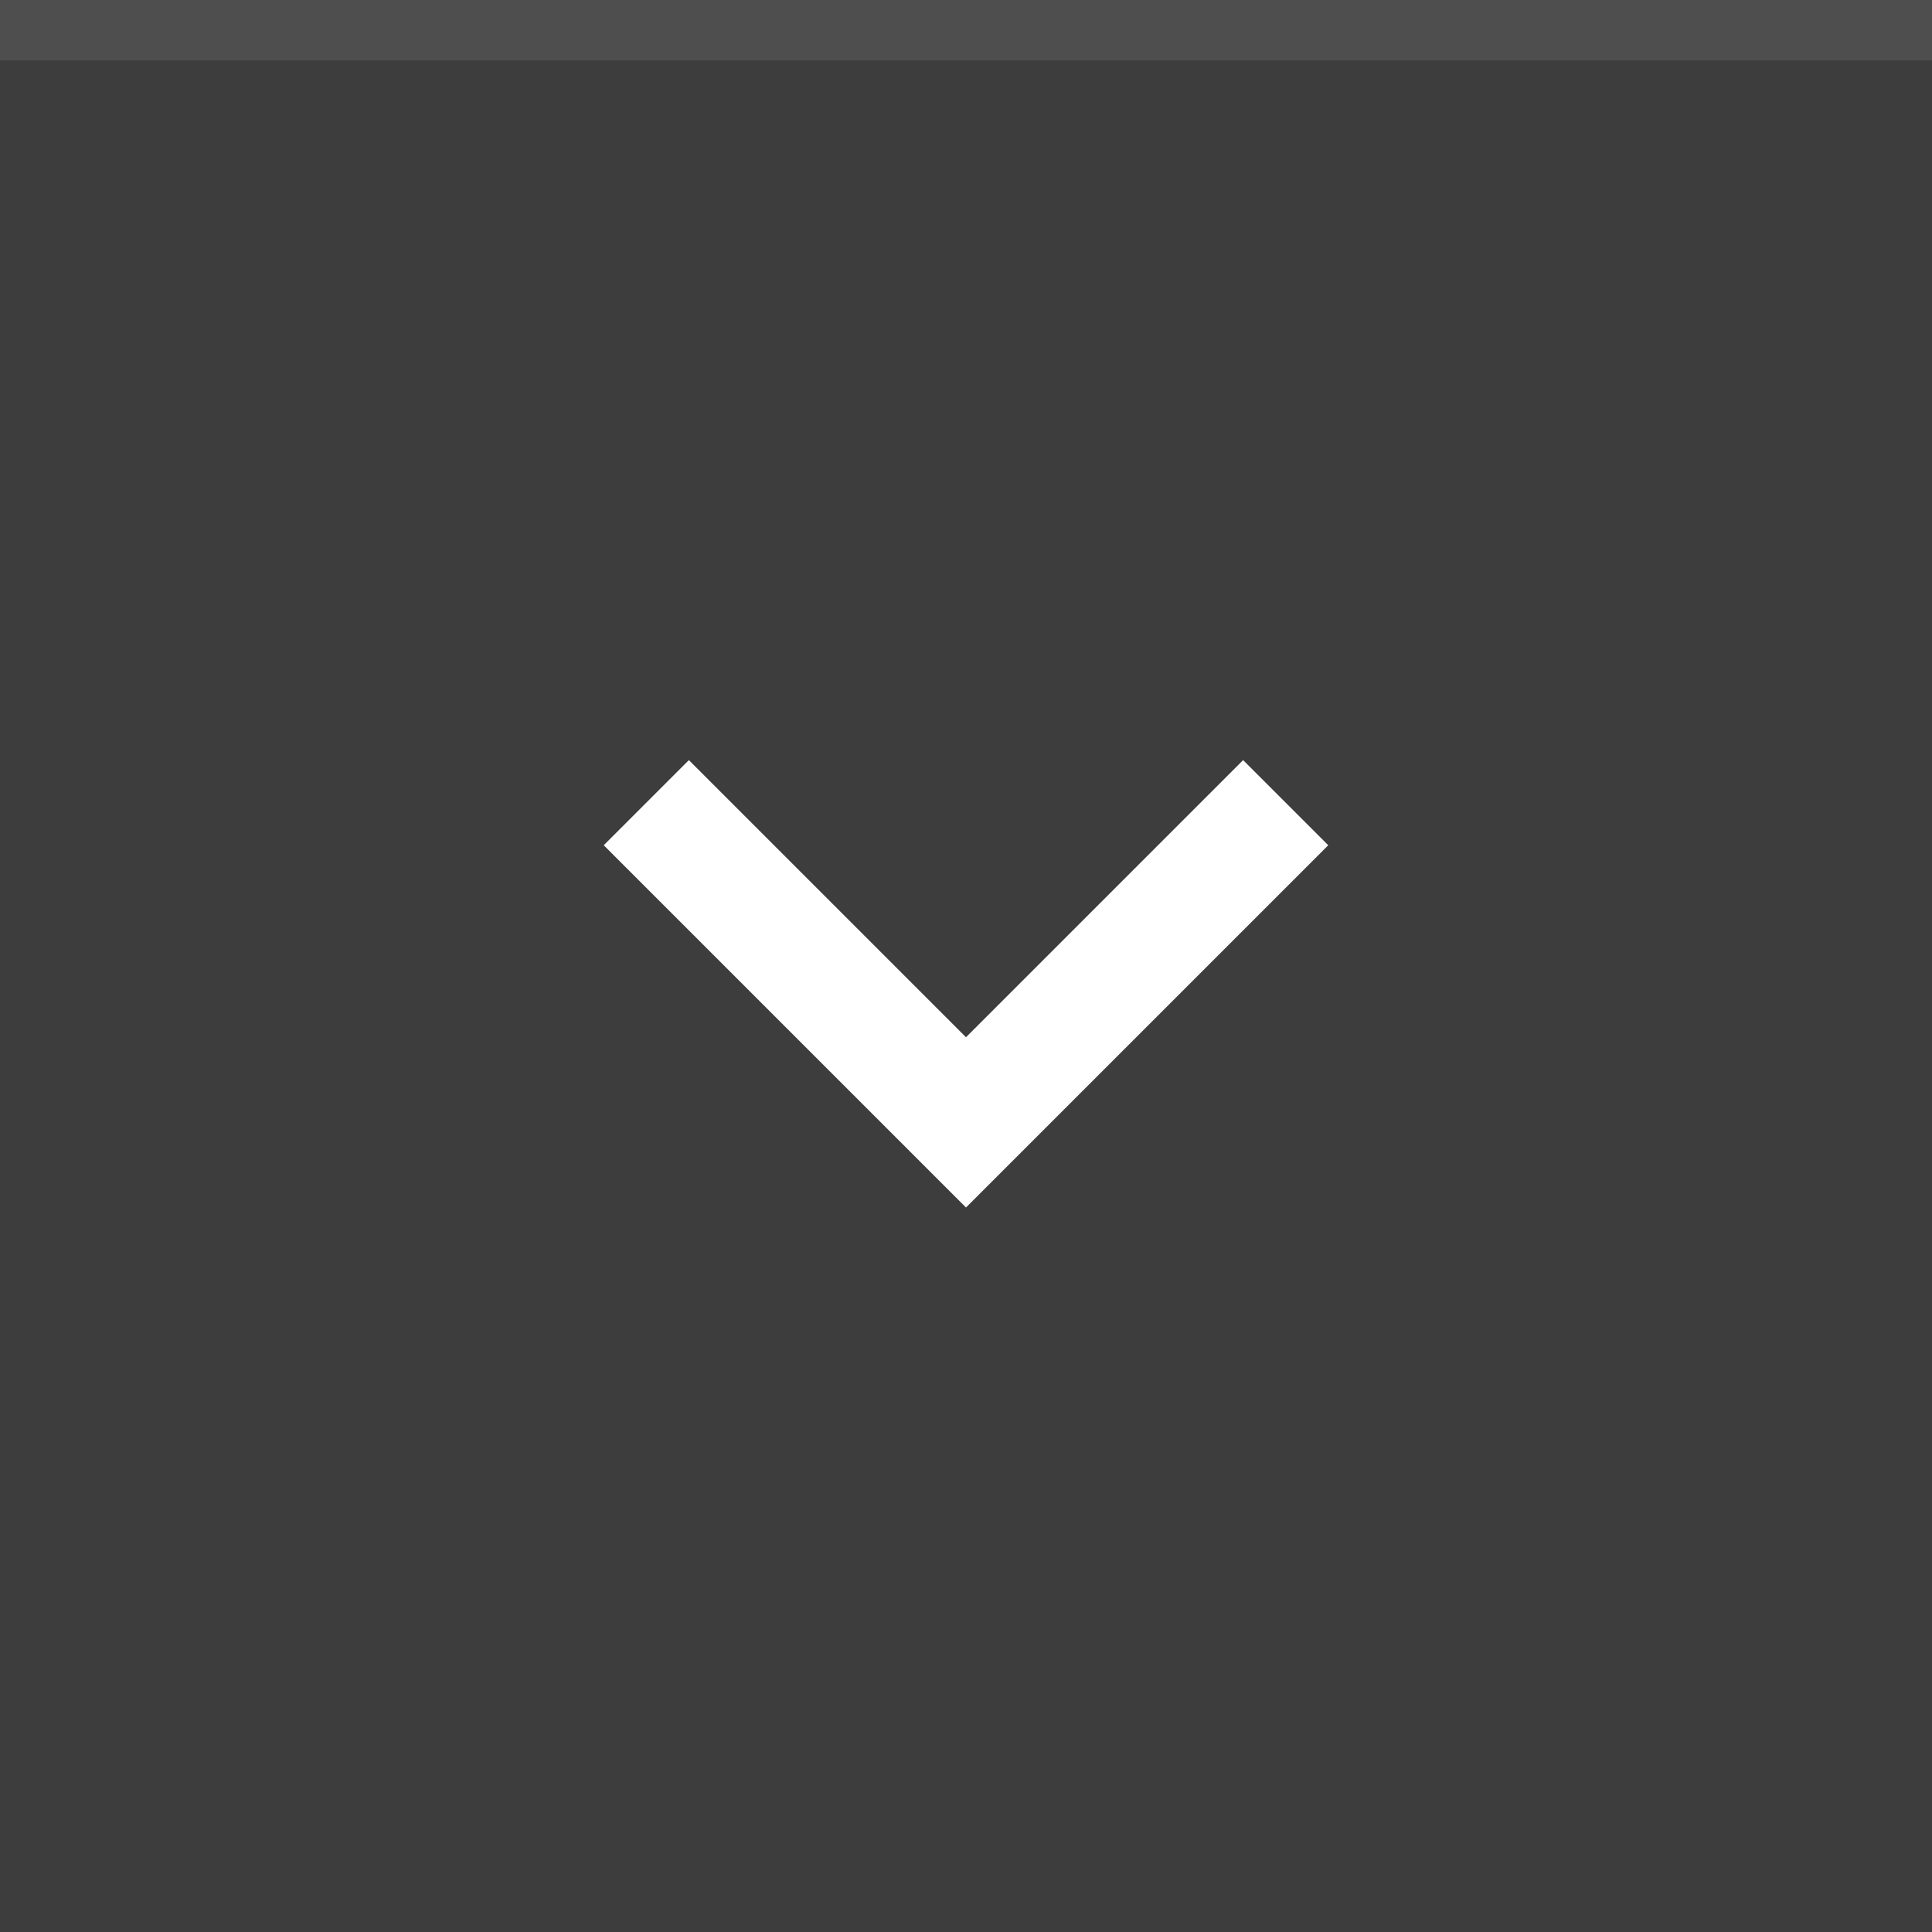 <?xml version="1.0" encoding="UTF-8" standalone="no"?>
<svg
   xmlns:dc="http://purl.org/dc/elements/1.1/"
   xmlns:cc="http://creativecommons.org/ns#"
   xmlns:rdf="http://www.w3.org/1999/02/22-rdf-syntax-ns#"
   xmlns:svg="http://www.w3.org/2000/svg"
   xmlns="http://www.w3.org/2000/svg"
   xmlns:sodipodi="http://sodipodi.sourceforge.net/DTD/sodipodi-0.dtd"
   xmlns:inkscape="http://www.inkscape.org/namespaces/inkscape"
   inkscape:version="1.0 (4035a4fb49, 2020-05-01)"
   sodipodi:docname="shade-toggled-active.svg"
   id="svg84"
   version="1.1"
   viewBox="0 0 32 32"
   height="32"
   width="32">
  <defs
     id="defs88" />
  <sodipodi:namedview
     inkscape:document-rotation="0"
     inkscape:current-layer="svg84"
     inkscape:window-maximized="1"
     inkscape:window-y="0"
     inkscape:window-x="0"
     inkscape:cy="13.423728"
     inkscape:cx="-4.2033899"
     inkscape:zoom="7.375"
     showgrid="false"
     id="namedview86"
     inkscape:window-height="1003"
     inkscape:window-width="1920"
     inkscape:pageshadow="2"
     inkscape:pageopacity="0"
     guidetolerance="10"
     gridtolerance="10"
     objecttolerance="10"
     borderopacity="1"
     bordercolor="#666666"
     pagecolor="#ffffff" />
  <rect
     style="fill:#3d3d3d;fill-opacity:1"
     id="rect74"
     fill="#E0E0E0"
     height="32"
     width="32" />
  <rect
     style="fill:#4e4e4e;fill-opacity:1"
     id="rect76"
     fill-opacity="0.4"
     fill="#FFFFFF"
     height="1"
     width="32" />
  <g
     style="opacity:1;fill:#ffffff;fill-opacity:1"
     id="g82"
     opacity="0.6"
     fill="#000000">
    <circle
       style="fill:#ffffff;fill-opacity:1"
       id="circle78"
       opacity="0"
       r="12"
       cy="16"
       cx="16" />
    <path
       style="fill:#ffffff;fill-opacity:1"
       id="path80"
       d="m22 14-1.41-1.41-4.59 4.59-4.59-4.59-1.41 1.41l6 6z" />
  </g>
</svg>
